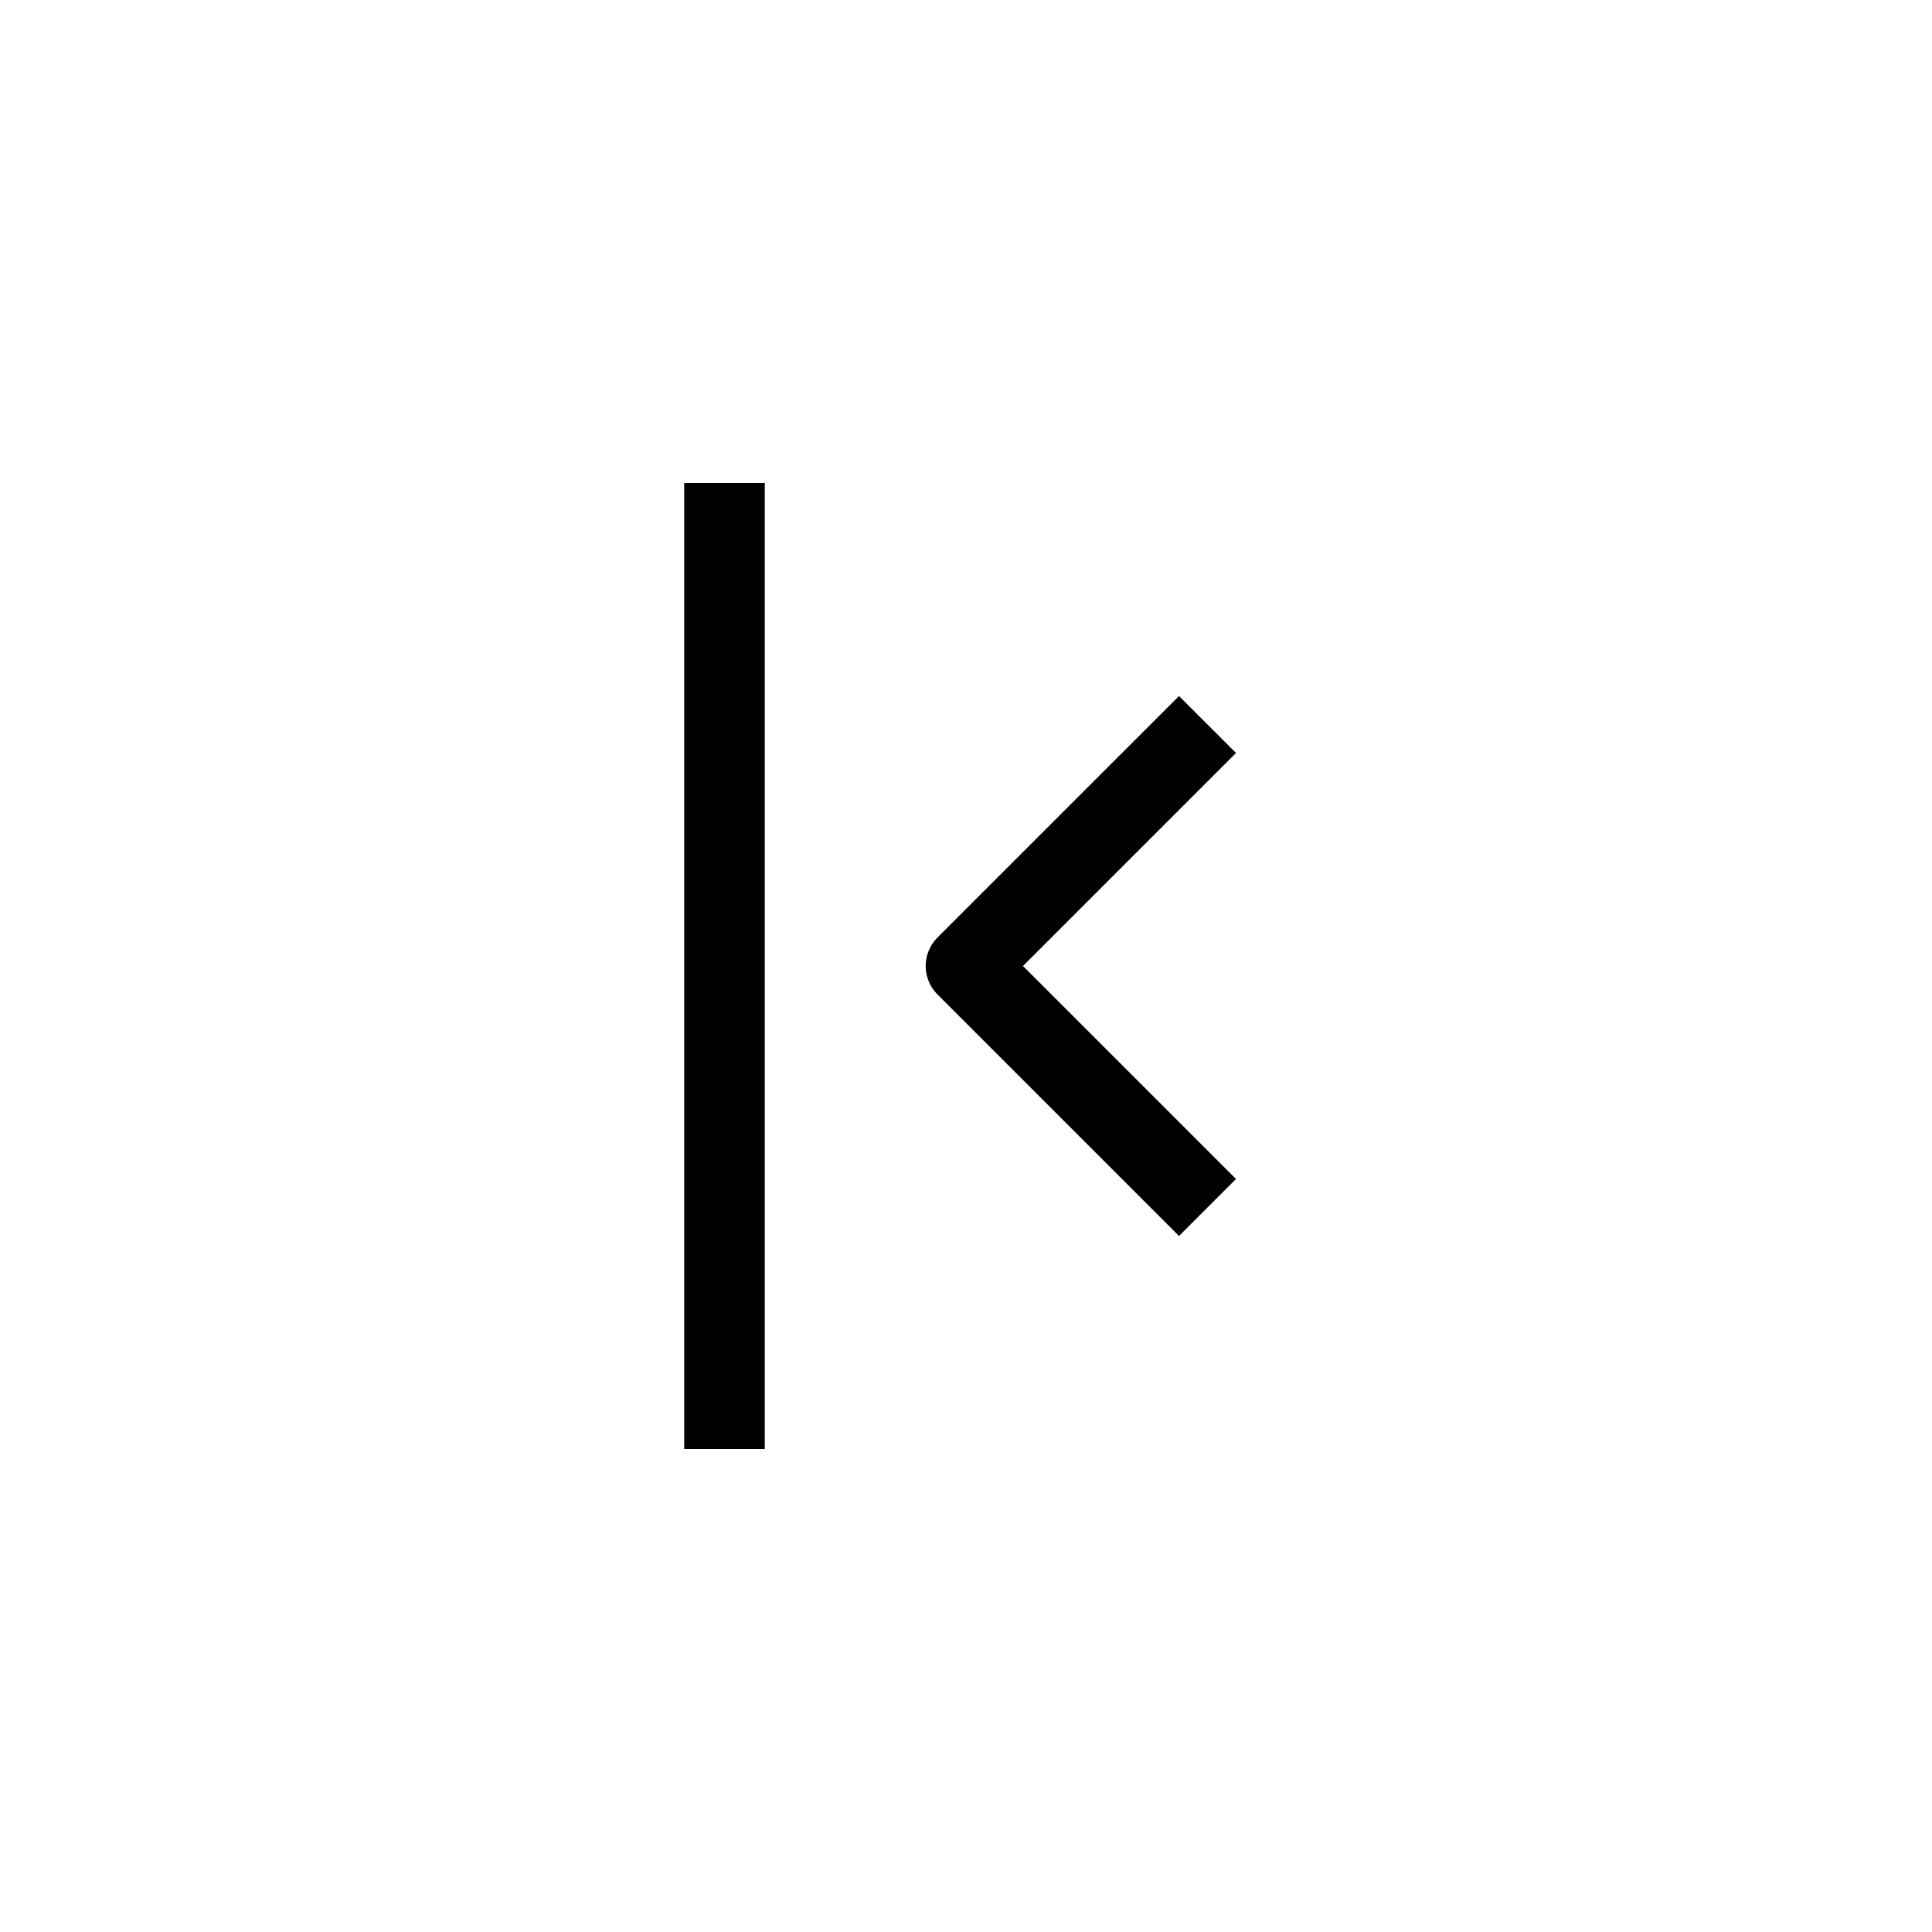 <svg width="24" height="24" viewBox="0 0 24 24" fill="none" xmlns="http://www.w3.org/2000/svg">
<path d="M9 18L9 6" stroke="black" stroke-width="1.001" stroke-linejoin="round"/>
<path d="M15 9C13.829 10.172 13.172 10.828 12 12L15 15" stroke="black" stroke-width="1.001" stroke-linejoin="round"/>
</svg>

